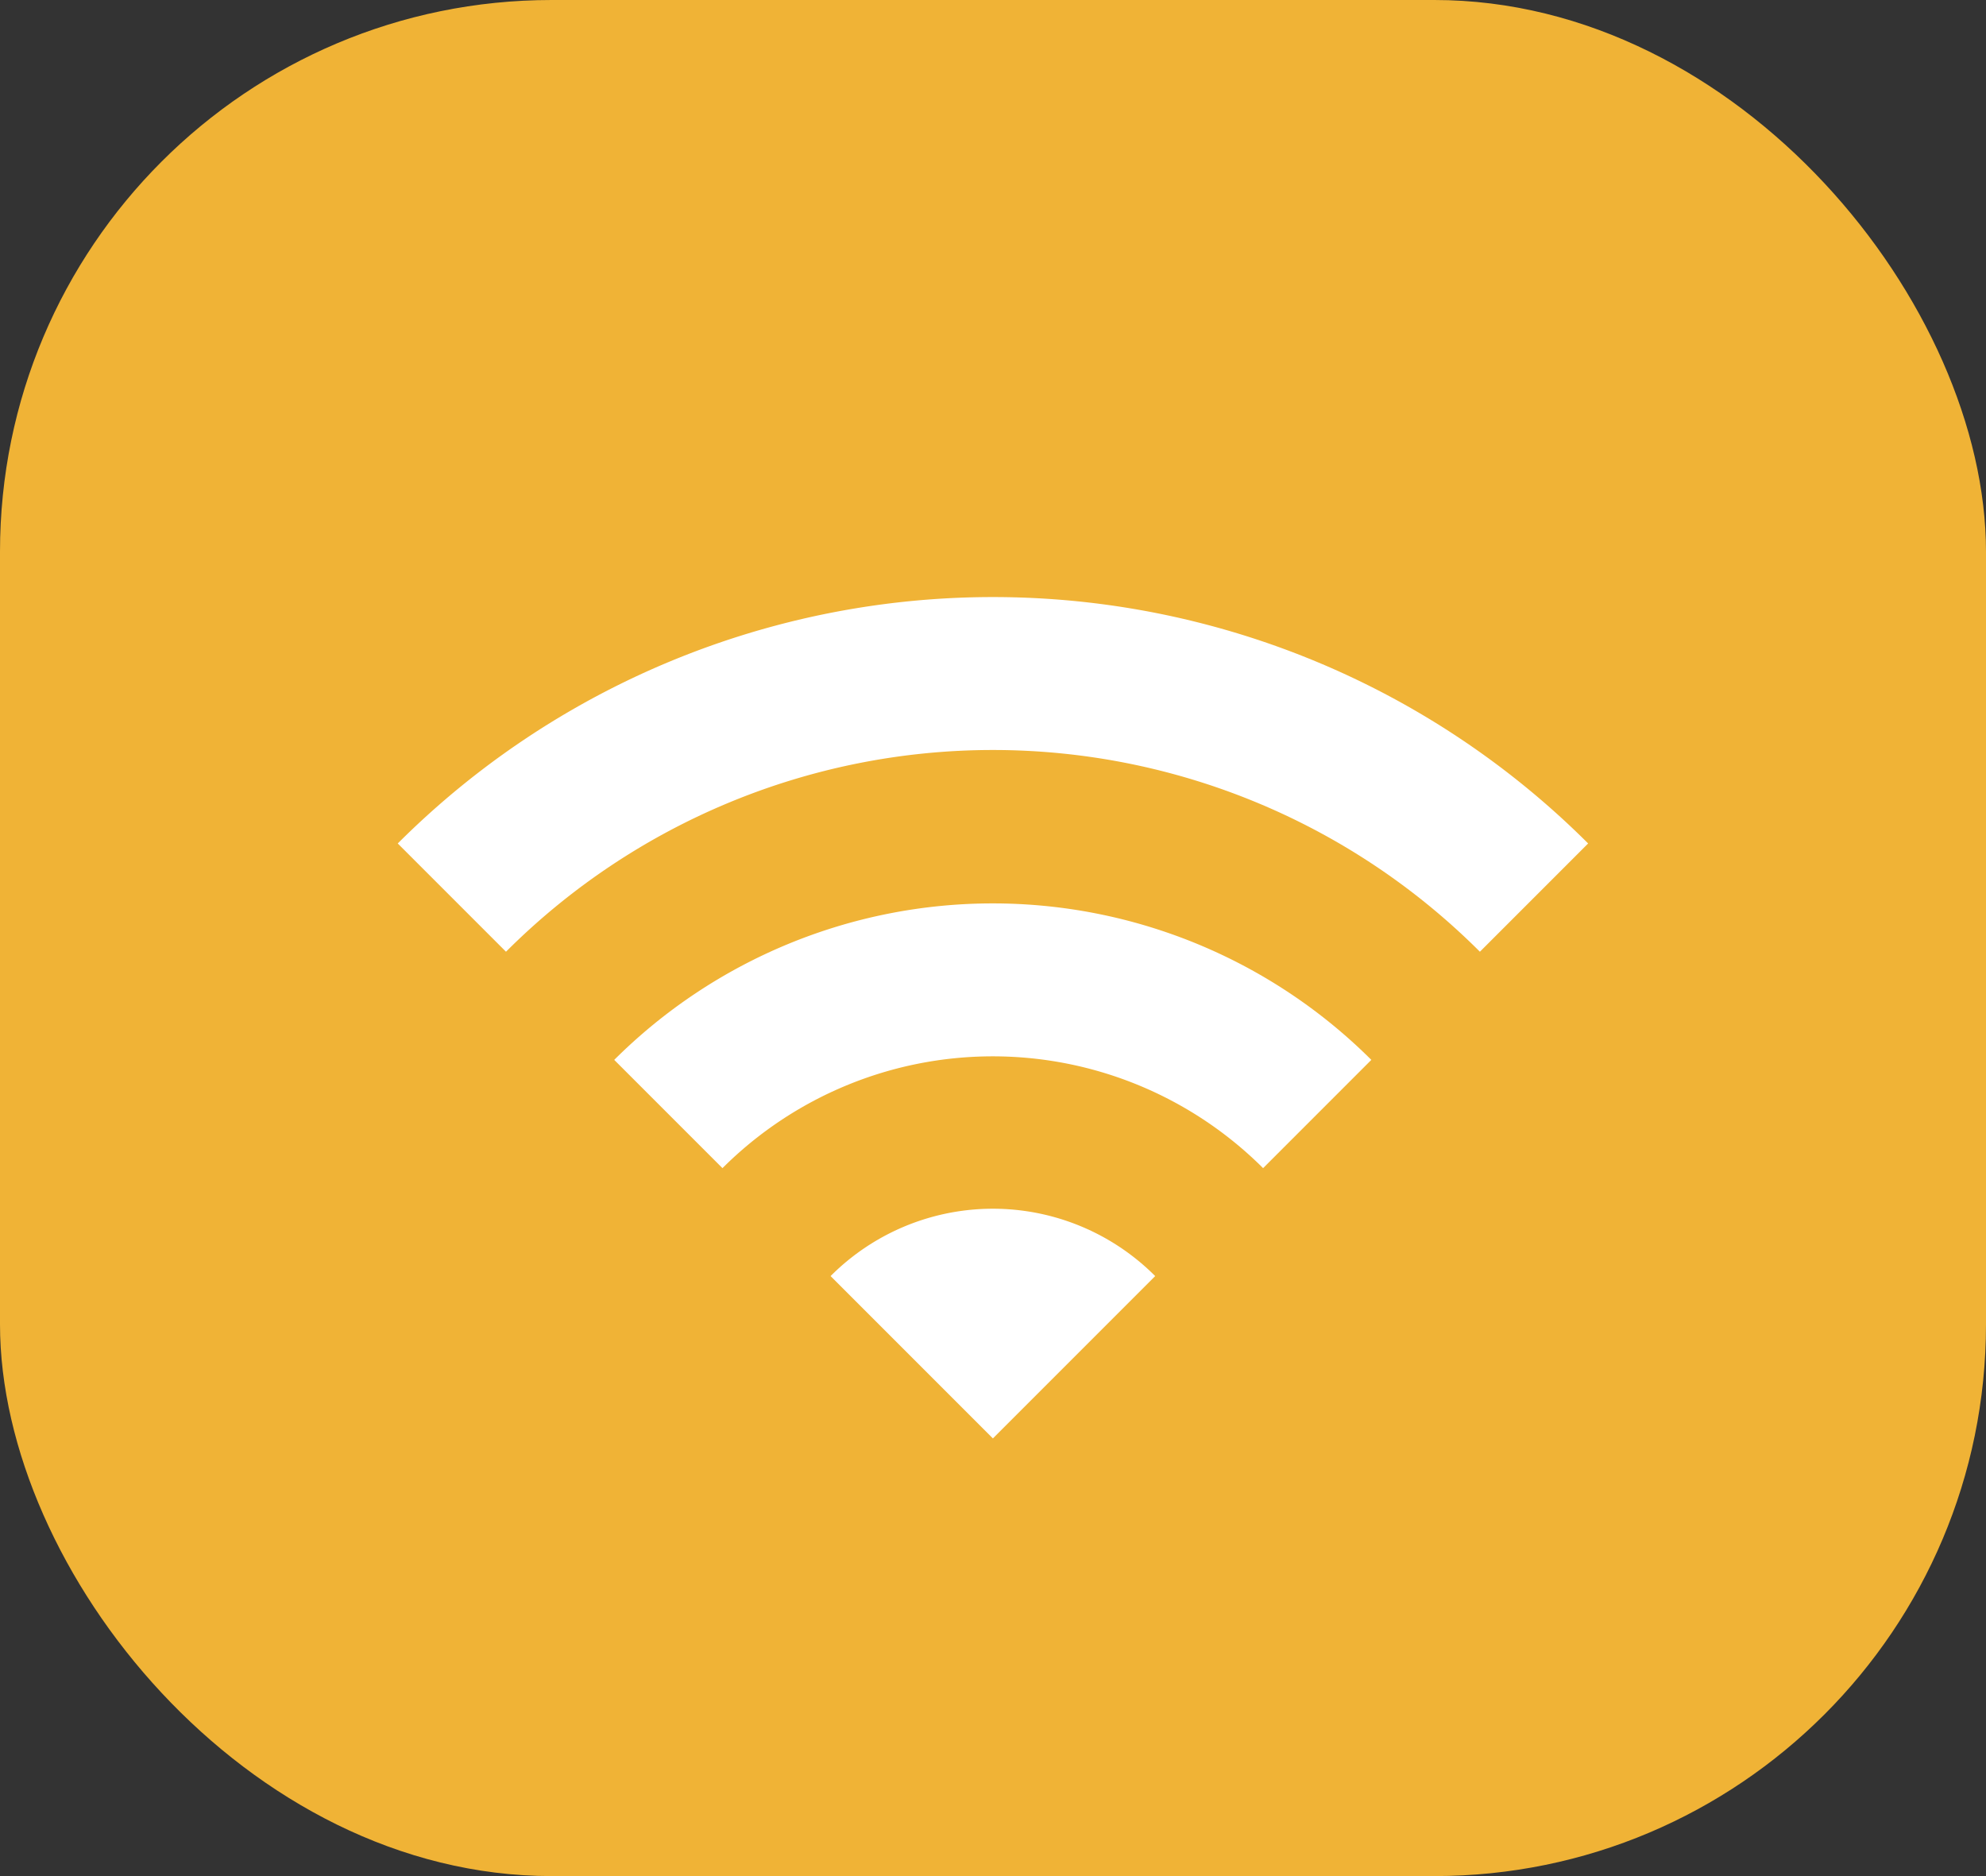 <svg xmlns="http://www.w3.org/2000/svg" width="18" height="17" viewBox="0 0 18 17">
  <rect x="0" y="0" width="18" height="17" fill="#333333" stroke="none"/>
  <g id="Group_2881" data-name="Group 2881" transform="translate(-30 -404)">
    <rect id="Rectangle_2486" data-name="Rectangle 2486" width="18" height="17" rx="5" transform="translate(30 404)" fill="#f0b336"/>
    <g id="Group_2406" data-name="Group 2406" transform="translate(33.115 407.23)">
      <path id="Path_5760" data-name="Path 5760" d="M0,0H11.769V11.769H0ZM0,0H11.769V11.769H0Z" fill="none"/>
      <path id="Path_5761" data-name="Path 5761" d="M1,6.68l.981.981a6.242,6.242,0,0,1,8.827,0l.981-.981A7.633,7.633,0,0,0,1,6.68ZM4.923,10.6l1.471,1.471L7.865,10.6A2.078,2.078,0,0,0,4.923,10.6ZM2.962,8.641l.981.981a3.469,3.469,0,0,1,4.9,0l.981-.981A4.86,4.86,0,0,0,2.962,8.641Z" transform="translate(-0.51 -2.267)" fill="#fff"/>
    </g>
  </g>
</svg>
